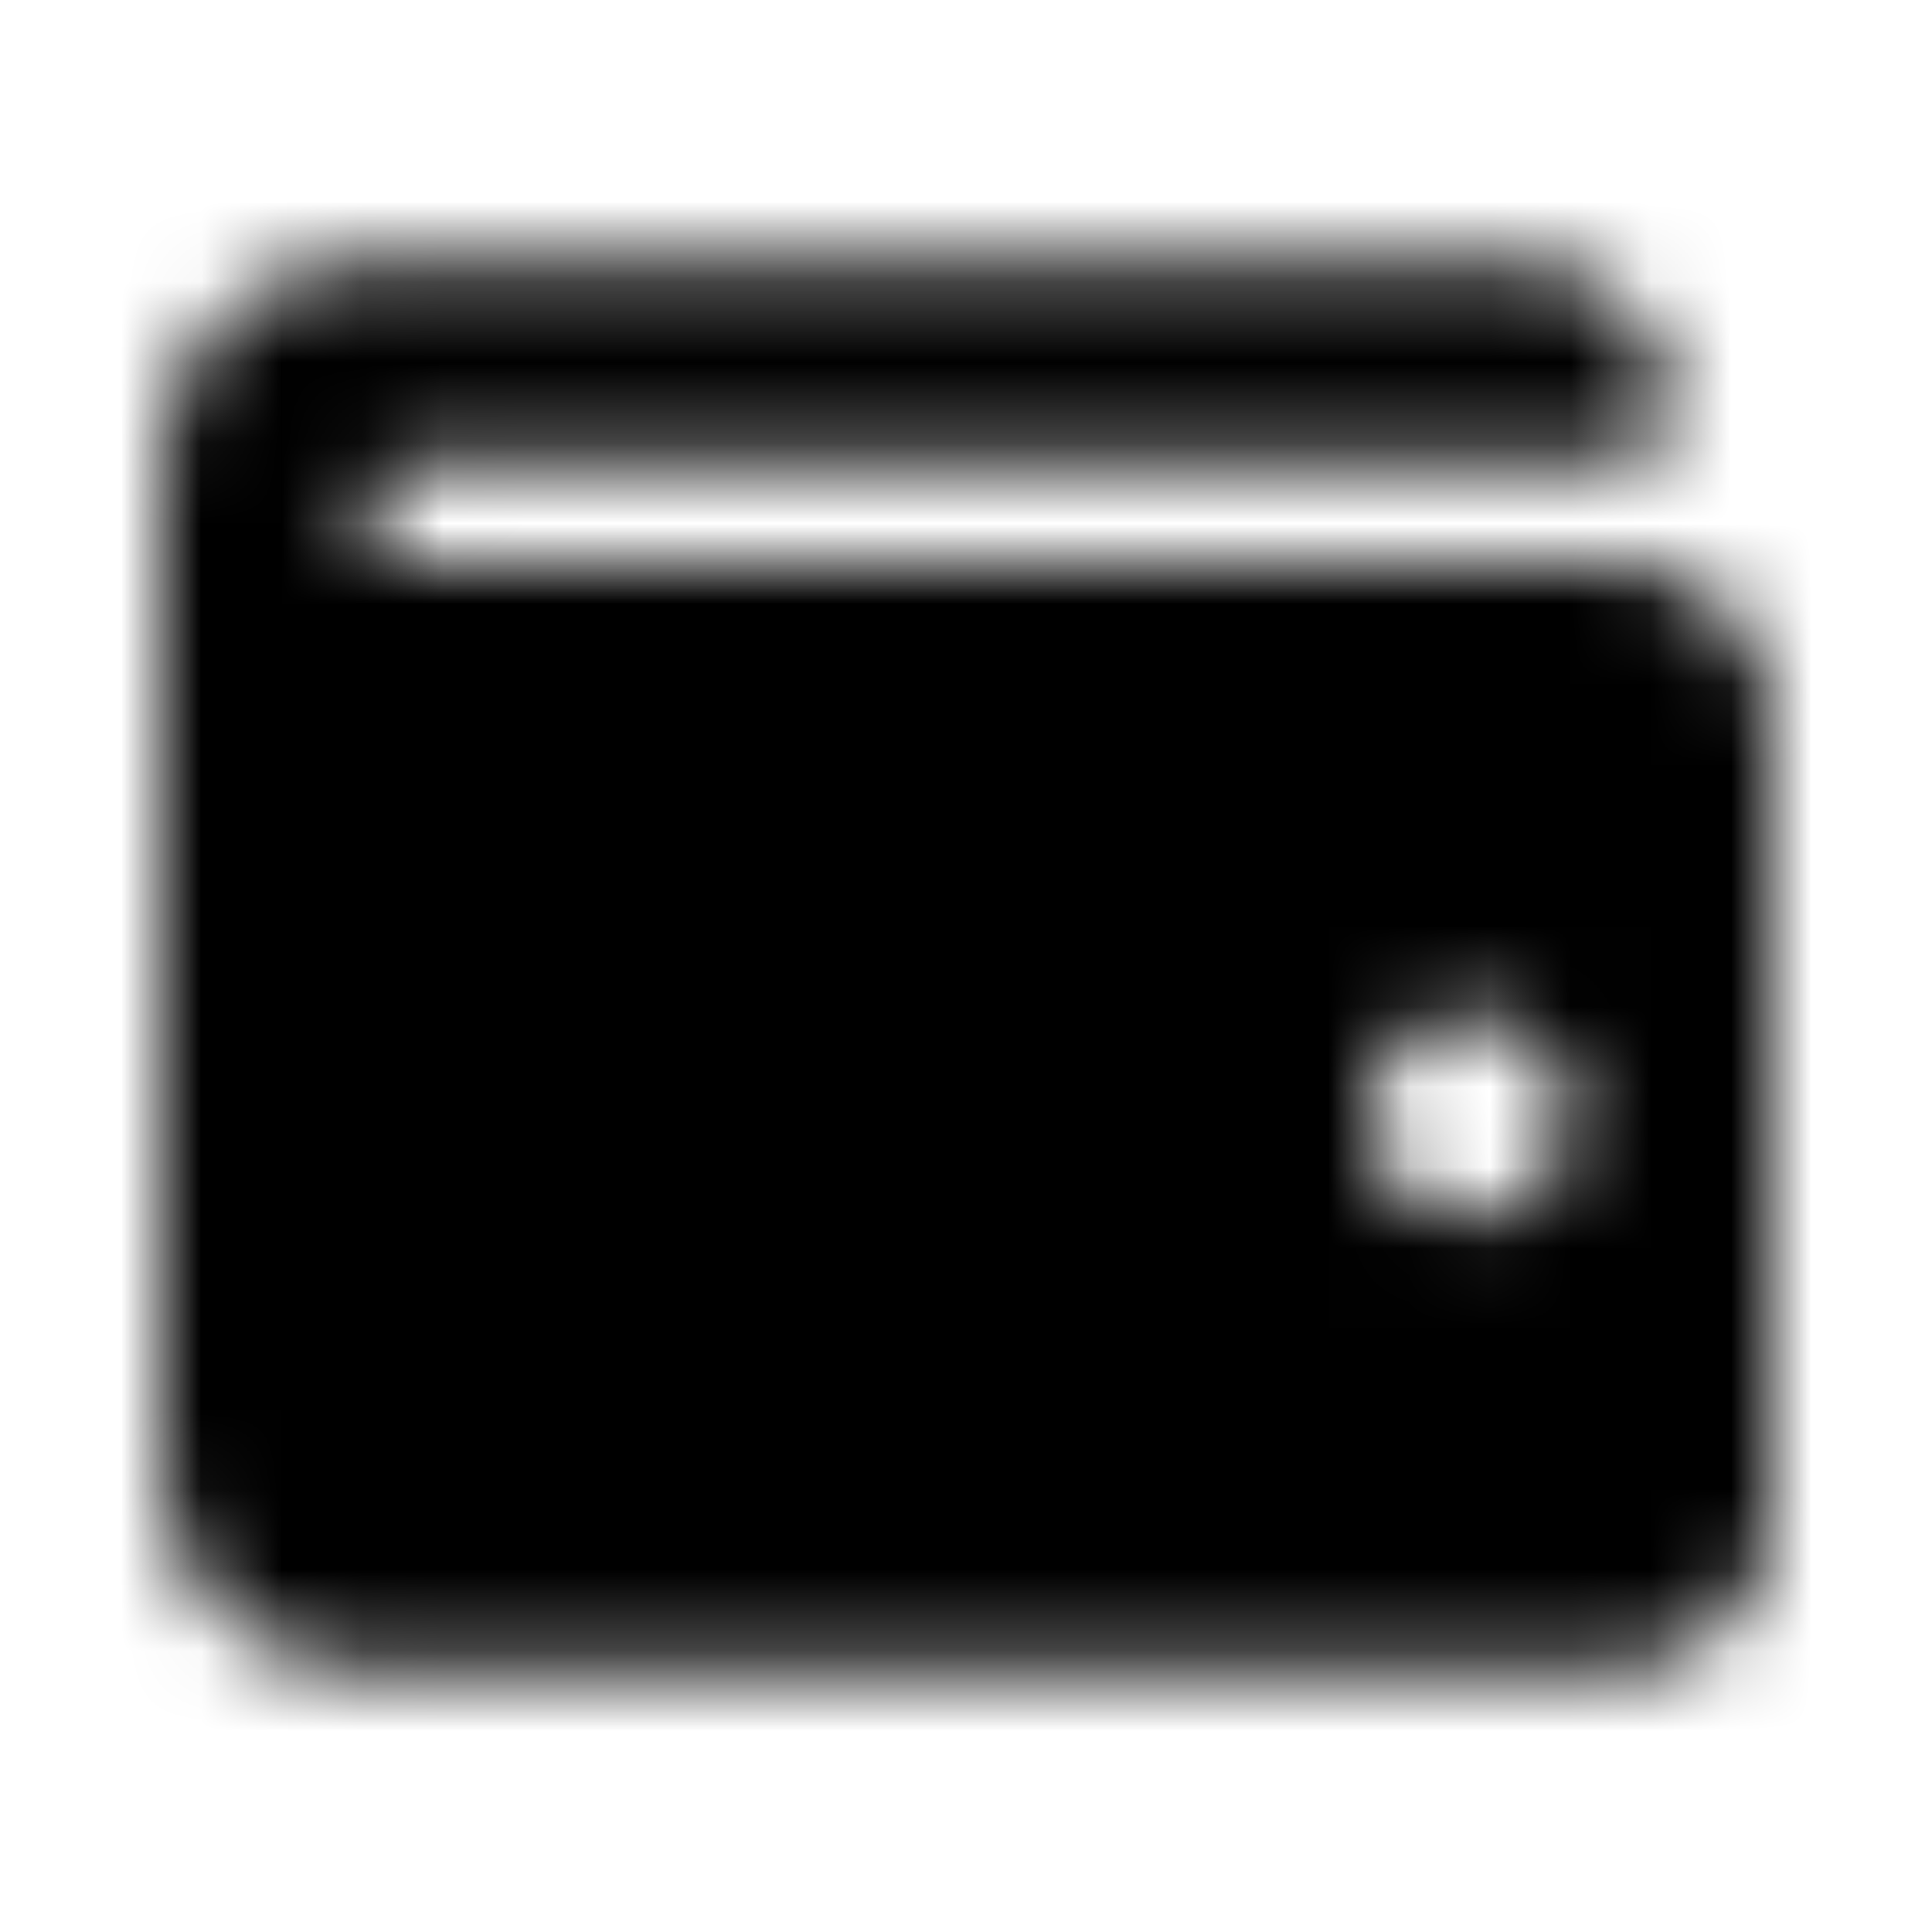 <?xml version="1.0" encoding="UTF-8"?>
<svg width="24px" height="24px" viewBox="0 0 24 24" version="1.1" xmlns="http://www.w3.org/2000/svg" xmlns:xlink="http://www.w3.org/1999/xlink">
    <!-- Generator: Sketch 52.5 (67469) - http://www.bohemiancoding.com/sketch -->
    <title>wallet</title>
    <desc>Created with Sketch.</desc>
    <defs>
        <path d="M20.016,7 L5.125,7 C4.78,7 4.5,6.72 4.5,6.375 C4.5,6.03 4.78,5.75 5.125,5.75 L20.125,5.75 C20.47,5.75 20.75,5.47 20.75,5.125 C20.75,4.089 19.911,3.25 18.875,3.25 L4.5,3.25 C3.119,3.25 2,4.369 2,5.75 L2,18.25 C2,19.631 3.119,20.75 4.5,20.75 L20.016,20.75 C21.11,20.75 22,19.909 22,18.875 L22,8.875 C22,7.841 21.11,7 20.016,7 Z M18.25,15.125 C17.56,15.125 17,14.565 17,13.875 C17,13.185 17.56,12.625 18.25,12.625 C18.94,12.625 19.5,13.185 19.5,13.875 C19.5,14.565 18.94,15.125 18.25,15.125 Z" id="path-1"></path>
    </defs>
    <g id="wallet" stroke="none" stroke-width="1" fill="none" fill-rule="evenodd">
        <mask id="mask-2" fill="white">
            <use xlink:href="#path-1"></use>
        </mask>
        <g fill-rule="nonzero"></g>
        <g id="🎨-color" mask="url(#mask-2)" fill="#000000">
            <rect id="🎨-Color" x="0" y="0" width="24" height="24"></rect>
        </g>
    </g>
</svg>